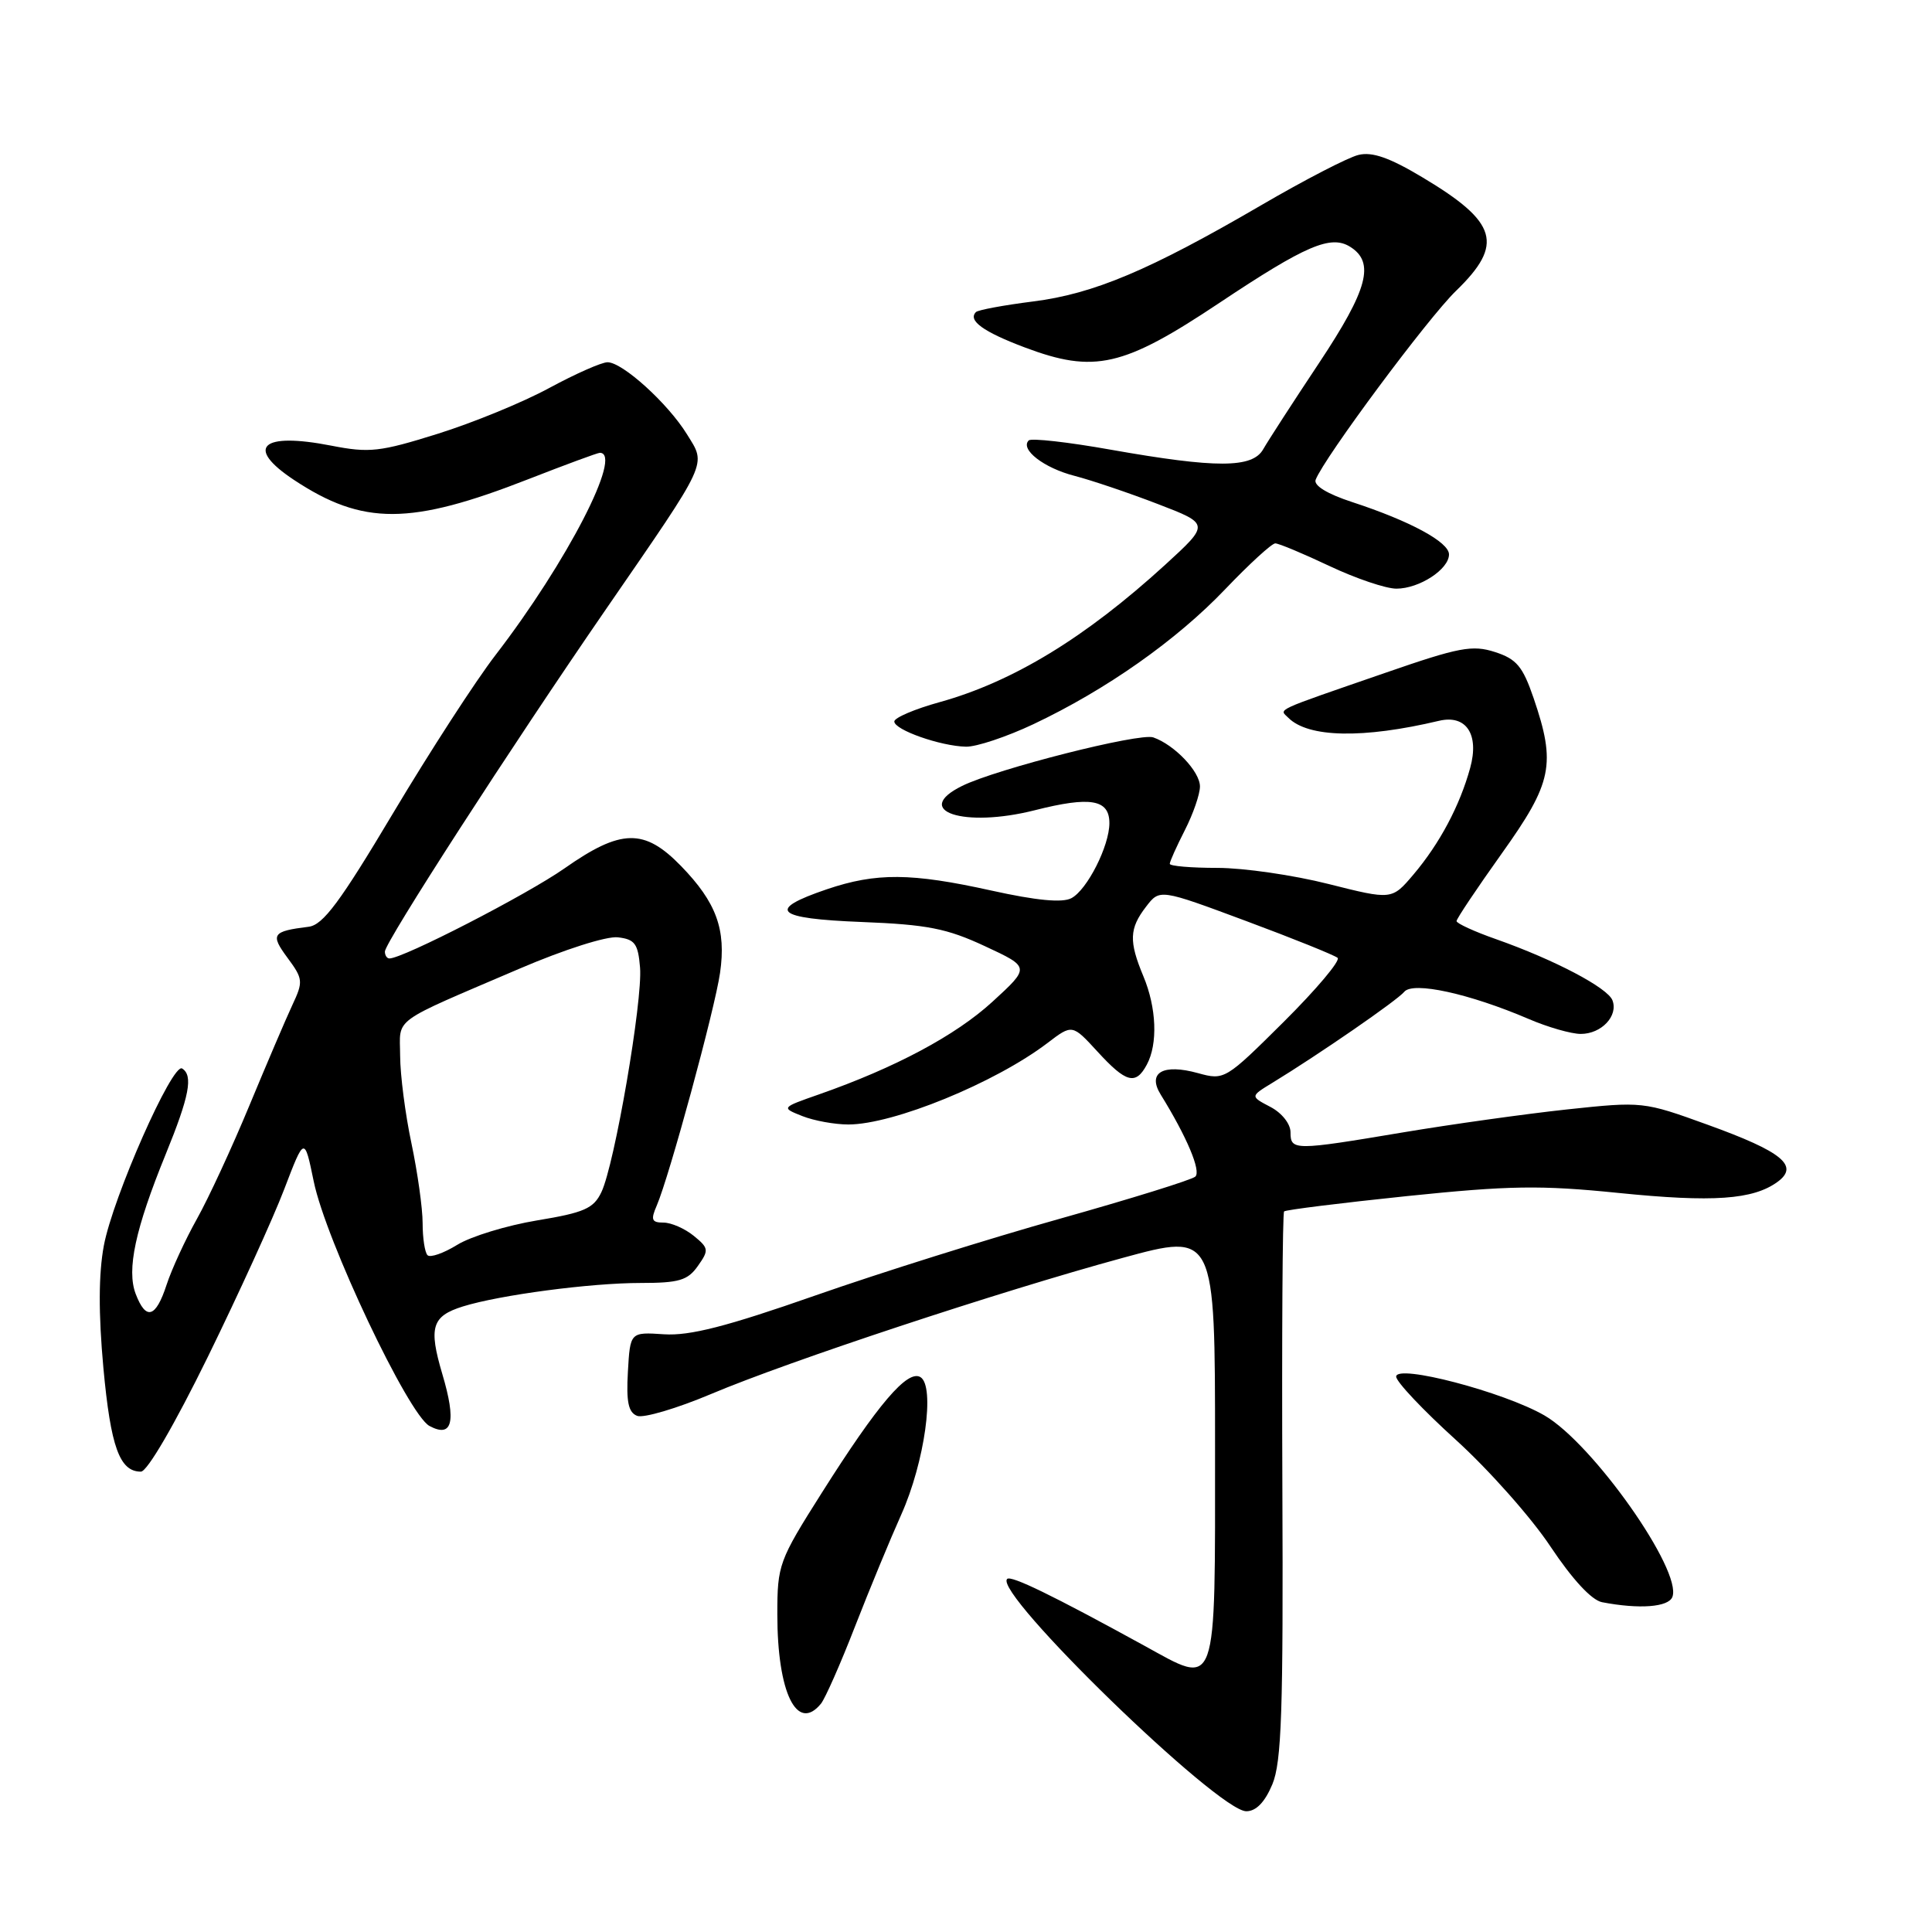 <?xml version="1.0" encoding="UTF-8" standalone="no"?>
<!DOCTYPE svg PUBLIC "-//W3C//DTD SVG 1.1//EN" "http://www.w3.org/Graphics/SVG/1.1/DTD/svg11.dtd" >
<svg xmlns="http://www.w3.org/2000/svg" xmlns:xlink="http://www.w3.org/1999/xlink" version="1.1" viewBox="0 0 256 256">
 <g >
 <path fill="currentColor"
d=" M 168.59 236.44 C 169.82 233.49 170.05 226.73 169.92 196.89 C 169.84 177.09 169.94 160.73 170.15 160.52 C 170.36 160.31 177.68 159.40 186.42 158.49 C 199.99 157.09 204.09 157.02 214.45 158.07 C 226.98 159.34 232.29 158.97 235.54 156.60 C 238.44 154.47 236.17 152.61 226.29 149.04 C 217.76 145.95 217.65 145.94 207.60 147.01 C 202.05 147.61 192.28 148.98 185.89 150.05 C 171.47 152.47 171.00 152.47 171.00 150.03 C 171.00 148.92 169.85 147.46 168.33 146.67 C 165.66 145.27 165.66 145.27 168.58 143.49 C 174.74 139.73 185.11 132.58 186.07 131.42 C 187.23 130.02 194.69 131.65 202.56 135.02 C 205.09 136.11 208.20 137.00 209.46 137.00 C 212.20 137.00 214.45 134.61 213.66 132.55 C 213.02 130.88 205.98 127.18 198.25 124.45 C 195.36 123.44 193.00 122.35 193.00 122.05 C 193.00 121.74 195.70 117.71 199.00 113.08 C 205.70 103.69 206.20 101.27 203.21 92.50 C 201.77 88.30 200.95 87.32 198.10 86.40 C 195.10 85.43 193.35 85.76 183.60 89.14 C 168.53 94.35 169.50 93.90 170.71 95.11 C 173.35 97.75 180.60 97.90 190.68 95.51 C 194.28 94.66 196.03 97.30 194.81 101.74 C 193.43 106.77 190.76 111.78 187.29 115.88 C 184.43 119.25 184.43 119.25 176.02 117.13 C 171.40 115.96 164.78 115.00 161.31 115.00 C 157.84 115.00 155.00 114.76 155.00 114.46 C 155.00 114.16 155.90 112.16 157.00 110.00 C 158.10 107.84 159.00 105.24 159.00 104.21 C 159.00 102.24 155.64 98.70 152.82 97.71 C 151.02 97.07 132.03 101.89 127.48 104.14 C 120.78 107.45 127.68 109.75 137.12 107.36 C 144.50 105.49 147.00 105.92 147.00 109.07 C 147.00 112.09 144.06 117.90 141.97 119.01 C 140.78 119.65 137.35 119.33 131.35 118.00 C 120.73 115.65 116.11 115.62 109.57 117.83 C 101.47 120.58 102.69 121.72 114.21 122.17 C 122.85 122.51 125.46 123.02 130.50 125.37 C 136.50 128.16 136.50 128.16 131.50 132.74 C 126.63 137.20 118.64 141.47 108.50 145.02 C 103.50 146.77 103.50 146.77 106.32 147.89 C 107.86 148.50 110.61 149.00 112.41 149.00 C 118.38 149.00 131.86 143.48 138.79 138.21 C 142.08 135.70 142.08 135.70 145.43 139.35 C 149.22 143.49 150.49 143.82 151.96 141.07 C 153.44 138.32 153.25 133.52 151.50 129.35 C 149.57 124.72 149.63 123.03 151.86 120.14 C 153.67 117.78 153.67 117.78 165.09 122.03 C 171.36 124.36 176.83 126.57 177.24 126.92 C 177.64 127.28 174.44 131.08 170.13 135.37 C 162.38 143.07 162.24 143.16 158.76 142.20 C 154.11 140.91 151.99 142.12 153.80 145.04 C 157.25 150.61 159.19 155.20 158.38 155.91 C 157.90 156.34 149.85 158.84 140.50 161.47 C 131.15 164.09 116.53 168.68 108.00 171.67 C 96.29 175.77 91.40 177.02 88.00 176.80 C 83.50 176.50 83.50 176.50 83.20 181.76 C 82.97 185.76 83.26 187.16 84.43 187.61 C 85.27 187.93 89.68 186.63 94.23 184.71 C 104.52 180.36 132.49 171.11 148.75 166.68 C 161.00 163.34 161.00 163.34 161.00 191.70 C 161.00 224.62 161.42 223.44 151.57 218.03 C 139.43 211.37 133.96 208.71 133.45 209.22 C 131.60 211.06 161.39 240.00 165.14 240.00 C 166.44 240.00 167.60 238.80 168.59 236.44 Z  M 108.78 225.75 C 109.34 225.06 111.38 220.45 113.30 215.50 C 115.23 210.55 117.99 203.88 119.43 200.67 C 122.52 193.77 123.93 183.69 121.97 182.48 C 120.26 181.43 116.33 186.04 108.89 197.81 C 103.20 206.80 103.00 207.34 103.00 213.91 C 103.00 224.29 105.60 229.63 108.78 225.75 Z  M 221.60 211.60 C 222.94 208.12 211.07 191.28 204.66 187.56 C 199.30 184.45 185.00 180.70 185.00 182.41 C 185.00 183.08 188.56 186.85 192.92 190.80 C 197.28 194.76 202.92 201.11 205.45 204.93 C 208.35 209.28 210.89 212.03 212.28 212.30 C 217.21 213.25 221.08 212.96 221.60 211.60 Z  M 27.54 179.79 C 31.63 171.43 36.19 161.44 37.66 157.58 C 40.34 150.57 40.34 150.57 41.57 156.54 C 43.17 164.35 54.11 187.45 56.91 188.95 C 59.95 190.58 60.49 188.39 58.61 182.07 C 56.77 175.86 57.22 174.40 61.34 173.11 C 66.23 171.59 78.24 170.00 84.88 170.00 C 89.97 170.00 91.13 169.66 92.47 167.75 C 93.96 165.65 93.92 165.38 91.92 163.75 C 90.74 162.79 88.94 162.00 87.91 162.00 C 86.35 162.00 86.20 161.63 87.02 159.75 C 88.68 155.90 94.72 133.74 95.41 128.91 C 96.24 123.17 94.93 119.58 90.24 114.75 C 85.37 109.74 82.30 109.80 74.79 115.07 C 69.82 118.55 53.41 127.00 51.60 127.00 C 51.27 127.00 51.00 126.59 51.00 126.09 C 51.00 124.87 67.72 98.97 80.31 80.70 C 94.04 60.77 93.60 61.71 91.03 57.55 C 88.50 53.45 82.49 48.00 80.50 48.00 C 79.71 48.00 76.24 49.54 72.78 51.41 C 69.33 53.29 62.67 56.02 58.00 57.48 C 50.33 59.88 48.95 60.04 43.89 59.05 C 34.62 57.24 32.42 59.26 38.95 63.59 C 48.10 69.64 54.35 69.62 70.07 63.47 C 74.96 61.56 79.19 60.00 79.48 60.00 C 82.60 60.00 75.13 74.49 65.68 86.77 C 63.04 90.19 56.93 99.63 52.09 107.74 C 45.06 119.53 42.81 122.56 40.90 122.80 C 36.06 123.40 35.79 123.80 38.10 126.92 C 40.16 129.71 40.20 130.06 38.73 133.19 C 37.88 135.01 35.32 141.00 33.04 146.50 C 30.76 152.00 27.64 158.75 26.10 161.50 C 24.56 164.25 22.74 168.19 22.07 170.25 C 20.64 174.63 19.34 175.01 17.98 171.45 C 16.76 168.25 17.92 162.85 21.95 152.96 C 25.10 145.24 25.62 142.50 24.13 141.58 C 22.85 140.79 14.96 158.63 13.76 165.05 C 13.06 168.80 13.04 174.04 13.70 181.26 C 14.67 191.74 15.85 195.00 18.67 195.00 C 19.51 195.00 23.13 188.78 27.54 179.79 Z  M 136.93 95.96 C 146.59 91.39 155.89 84.84 162.35 78.07 C 165.54 74.73 168.52 72.00 168.98 72.00 C 169.44 72.00 172.67 73.35 176.16 75.00 C 179.65 76.65 183.64 78.00 185.03 78.00 C 188.06 78.00 192.00 75.44 192.00 73.46 C 192.00 71.83 186.85 69.04 179.18 66.53 C 175.87 65.45 174.04 64.33 174.33 63.57 C 175.45 60.66 189.20 42.15 192.92 38.55 C 199.31 32.36 198.46 29.46 188.50 23.51 C 184.13 20.89 181.82 20.08 180.00 20.53 C 178.62 20.86 172.83 23.86 167.12 27.19 C 152.33 35.81 144.92 38.94 136.86 39.95 C 133.00 40.44 129.60 41.07 129.32 41.35 C 128.21 42.46 130.28 43.96 135.77 46.03 C 145.01 49.51 148.82 48.64 161.58 40.13 C 173.00 32.52 176.33 31.09 178.90 32.70 C 182.21 34.77 181.26 38.34 174.80 48.07 C 171.33 53.29 168.00 58.44 167.38 59.53 C 165.95 62.05 161.17 62.06 147.20 59.59 C 141.54 58.58 136.64 58.03 136.31 58.36 C 135.13 59.54 138.32 62.01 142.37 63.05 C 144.64 63.64 149.61 65.32 153.40 66.78 C 160.30 69.43 160.30 69.43 154.40 74.83 C 143.81 84.50 134.24 90.33 124.50 93.04 C 121.20 93.95 118.50 95.11 118.50 95.60 C 118.50 96.71 124.62 98.87 128.00 98.94 C 129.38 98.97 133.39 97.63 136.93 95.96 Z  M 56.65 166.32 C 56.29 165.96 56.00 164.05 56.00 162.08 C 56.00 160.11 55.33 155.35 54.52 151.50 C 53.70 147.65 53.03 142.43 53.02 139.91 C 53.00 134.71 51.56 135.76 68.87 128.34 C 74.72 125.83 80.39 124.02 81.87 124.20 C 84.12 124.46 84.55 125.04 84.81 128.21 C 85.17 132.59 81.44 154.31 79.69 157.96 C 78.66 160.13 77.42 160.68 71.17 161.71 C 67.15 162.38 62.39 163.83 60.58 164.95 C 58.78 166.06 57.01 166.68 56.65 166.32 Z "/>
</g>
</svg>